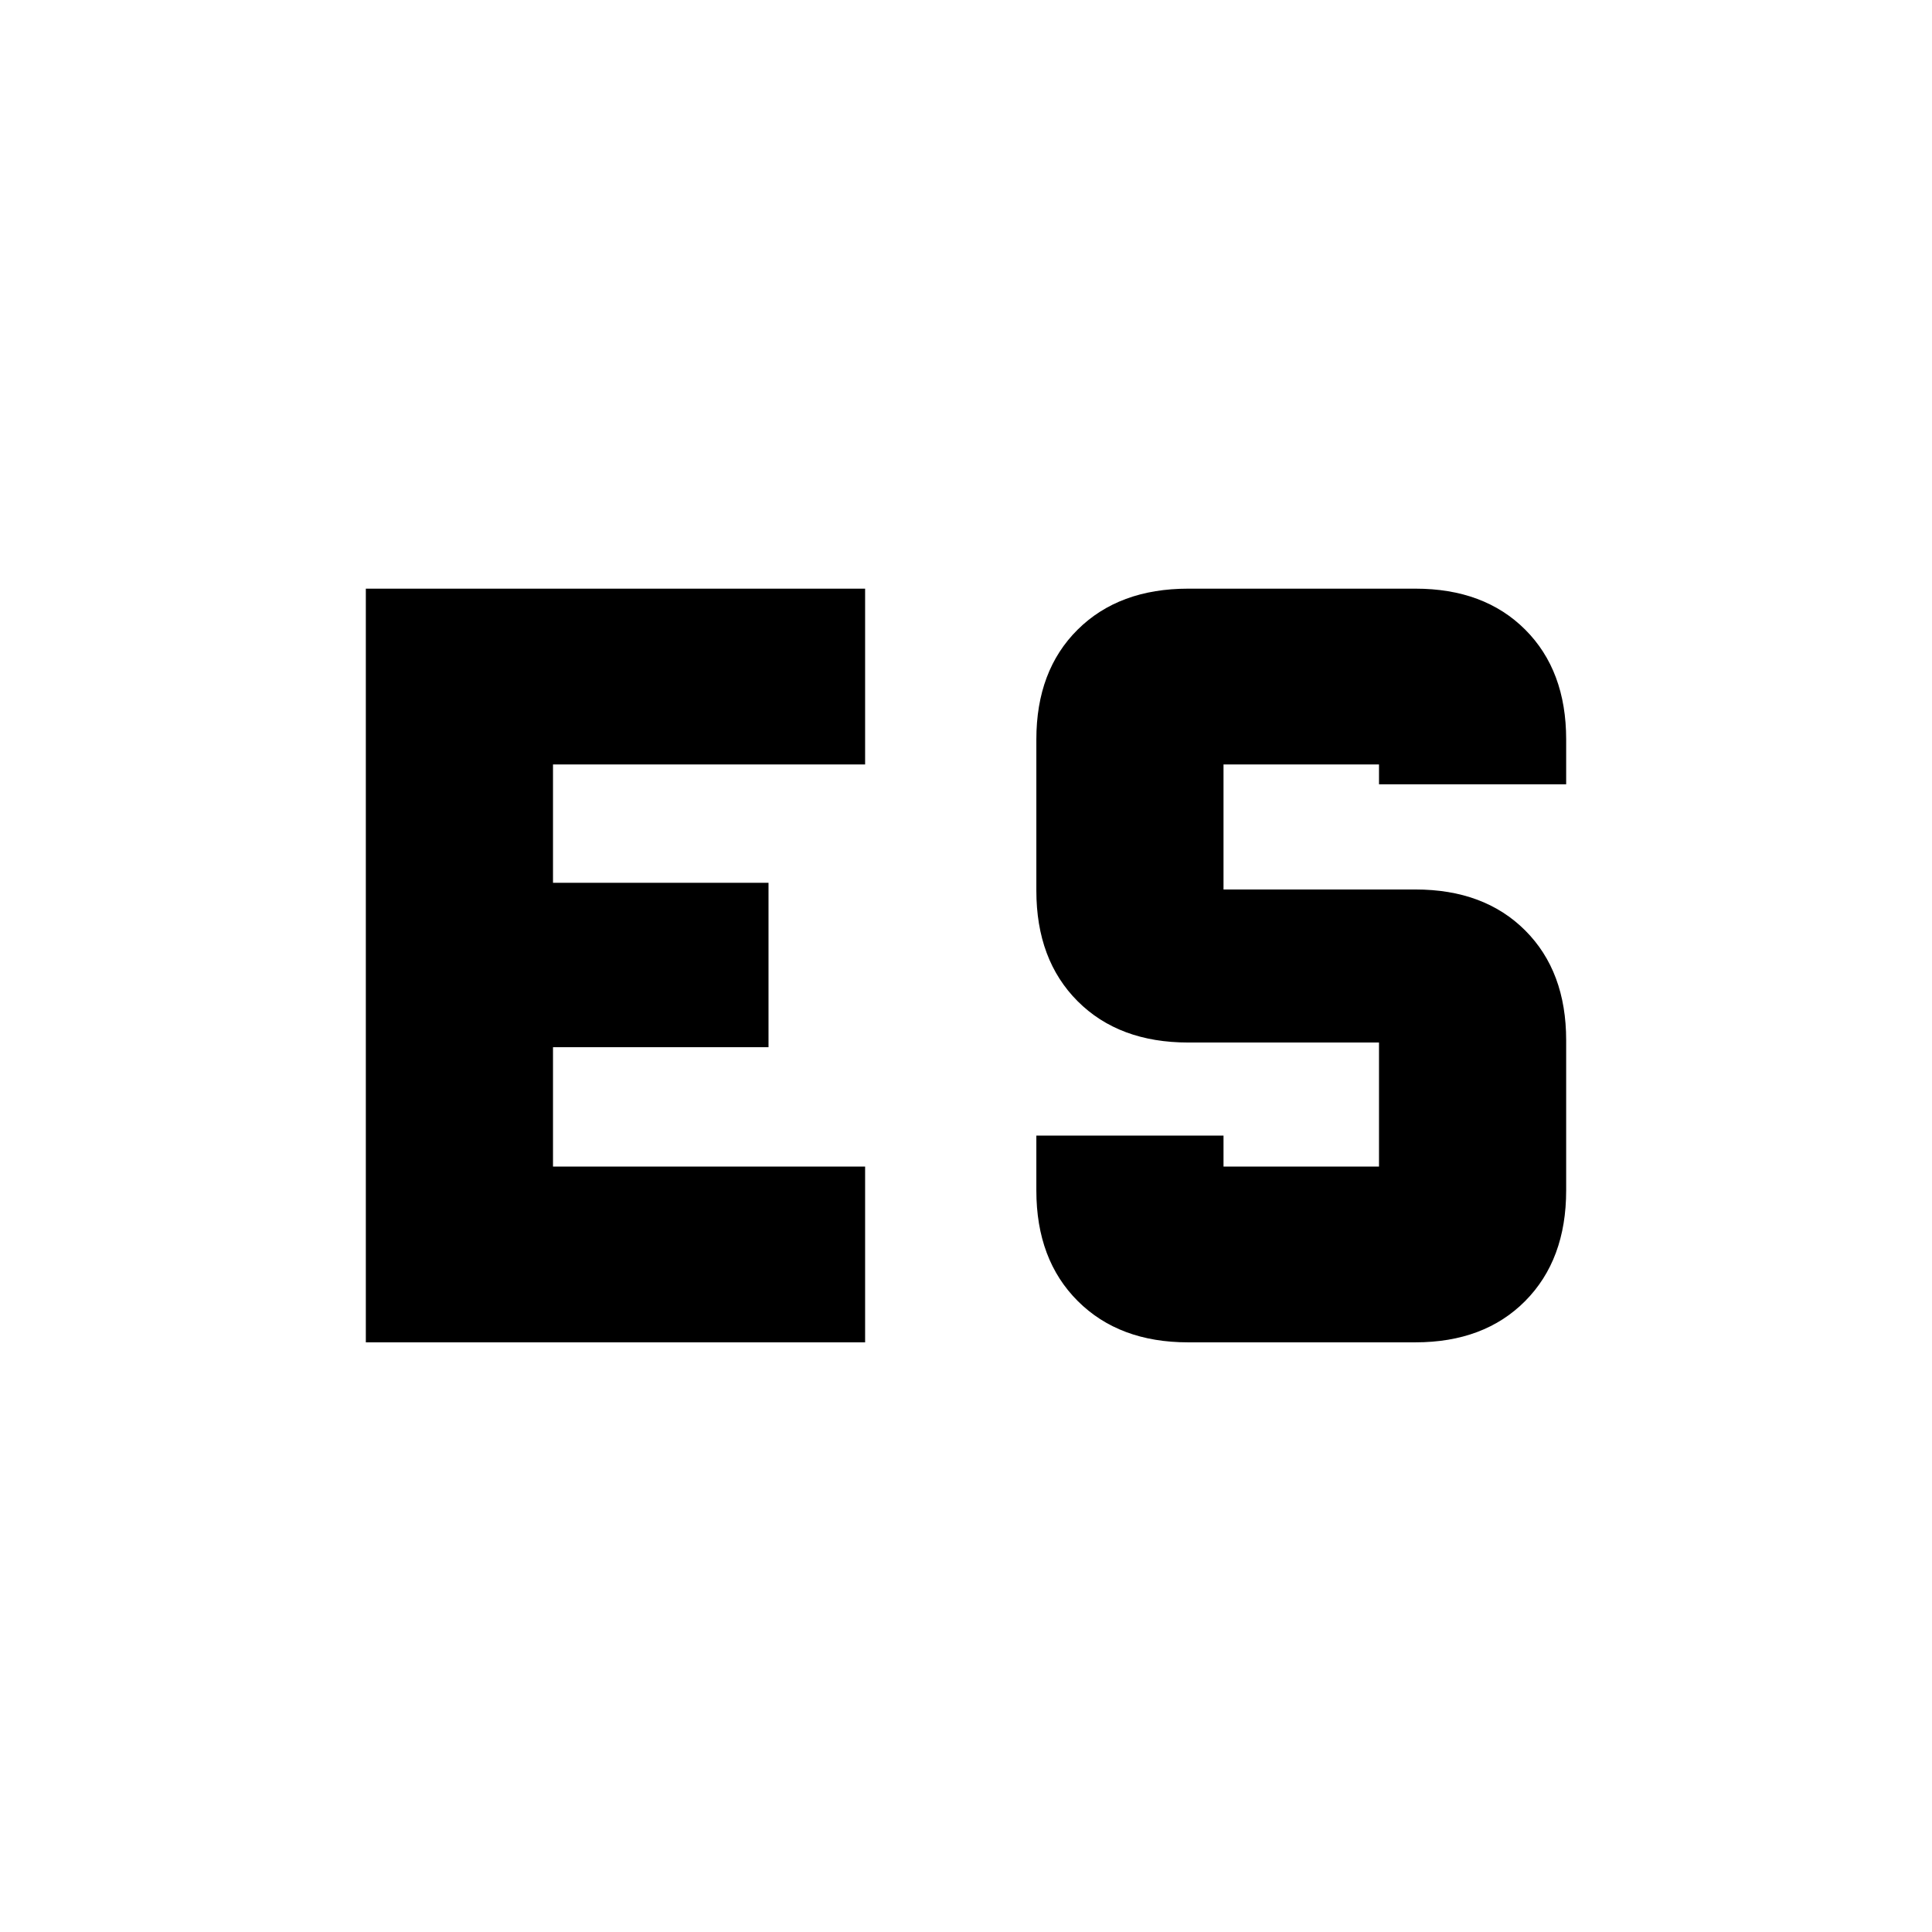 <svg xmlns="http://www.w3.org/2000/svg" height="20" viewBox="0 -960 960 960" width="20"><path d="M590.326-293q-34.22 0-54.795-20.522-20.575-20.522-20.575-54.957v-27.239h93.001v15.369h77.26v-61.629h-94.782q-34.435 0-54.957-20.522t-20.522-54.957v-75.13q0-34.201 20.522-54.557t54.957-20.356h112.87q34.202 0 54.558 20.356 20.355 20.356 20.355 54.557v22.305h-93.001v-9.869h-77.26v62.129h95.348q34.202 0 54.558 20.356 20.355 20.356 20.355 54.557v74.63q0 34.435-20.368 54.957Q737.481-293 703.261-293H590.326ZM181.782-667.5H429.87v87.349H274.783v58.803H381.87v81.696H274.783v59.303H429.87V-293H181.782v-374.5Z"/></svg>